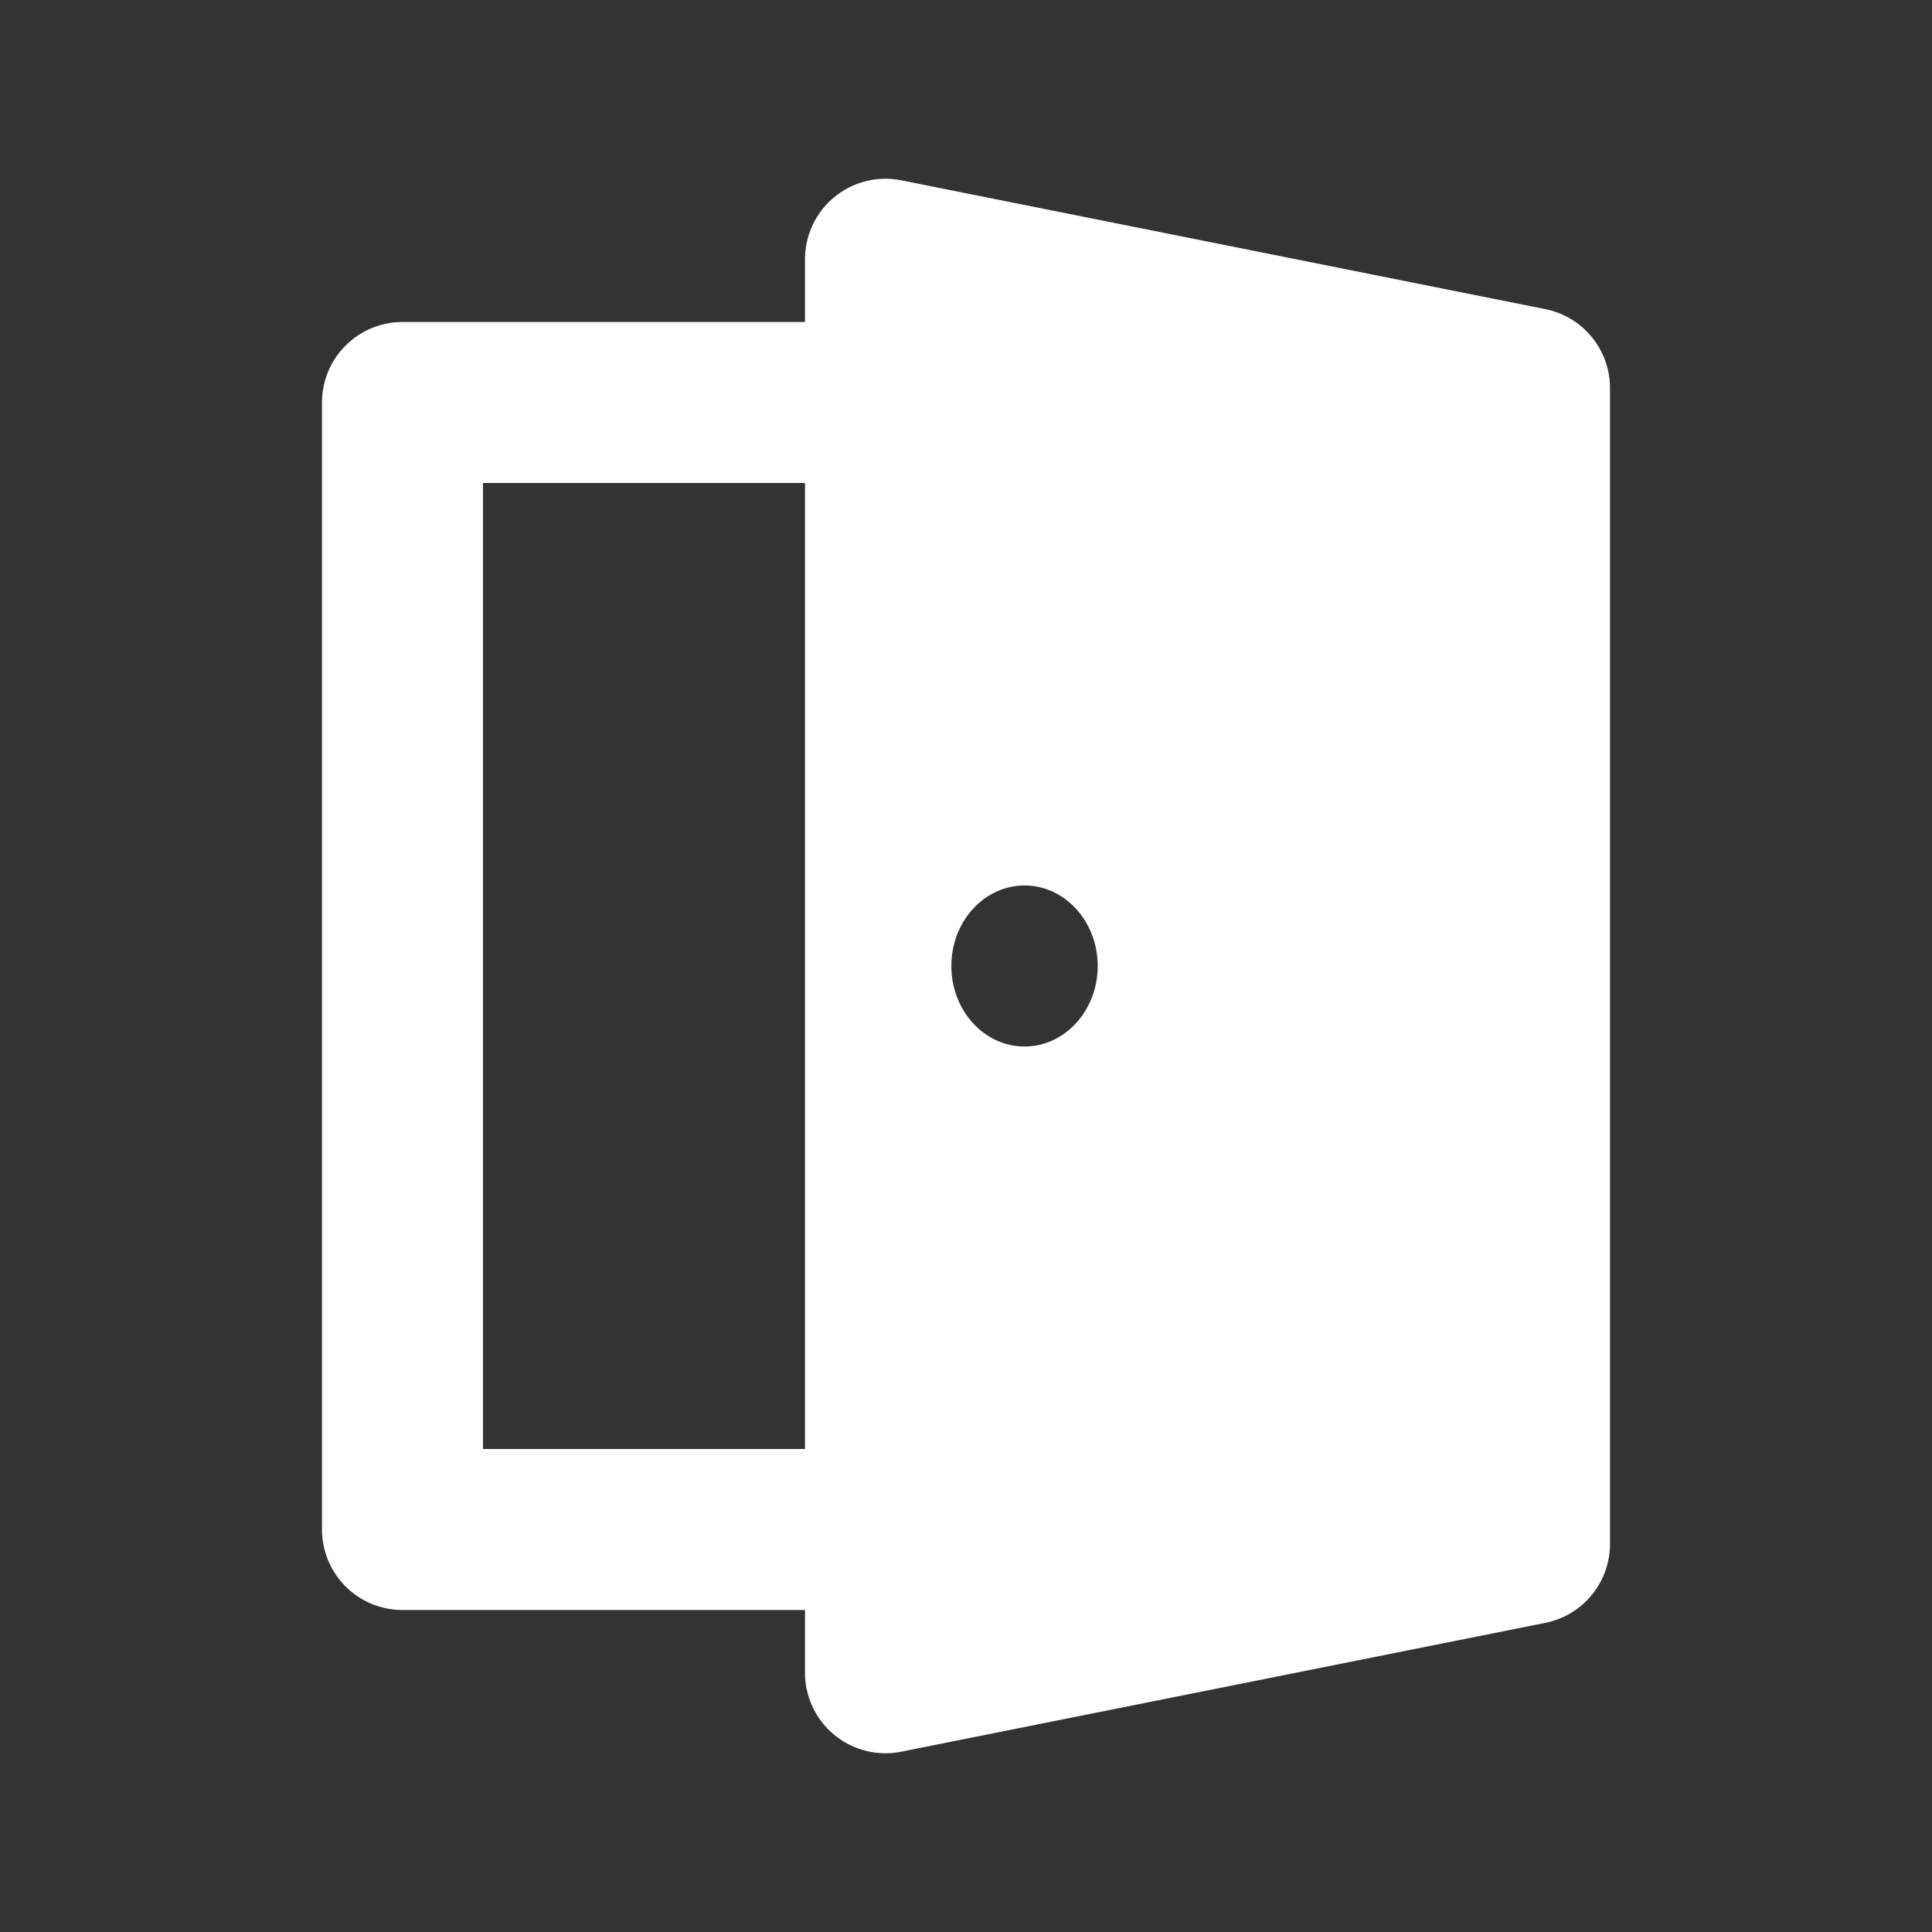 <svg xmlns="http://www.w3.org/2000/svg" width="24" height="24" fill="none" viewBox="0 0 24 24">
  <rect x="0" y="0" width="24" height="24" fill="#333333" stroke="none"/>
  <g class="24x24/Solid/door">
    <path fill="#ffffff" fill-rule="evenodd" d="M19.196 3.84a1 1 0 0 1 .804.98v14.36a1 1 0 0 1-.804.98l-8 1.6A1 1 0 0 1 10 20.78V20H5a1 1 0 0 1-1-1V5a1 1 0 0 1 1-1h5v-.78a1 1 0 0 1 1.196-.98l8 1.6ZM10 6v12H6V6h4Zm3.636 6c0 .552-.407 1-.909 1s-.909-.448-.909-1 .407-1 .91-1c.501 0 .908.448.908 1Z" class="Primary" clip-rule="evenodd"/>
  </g>
</svg>
